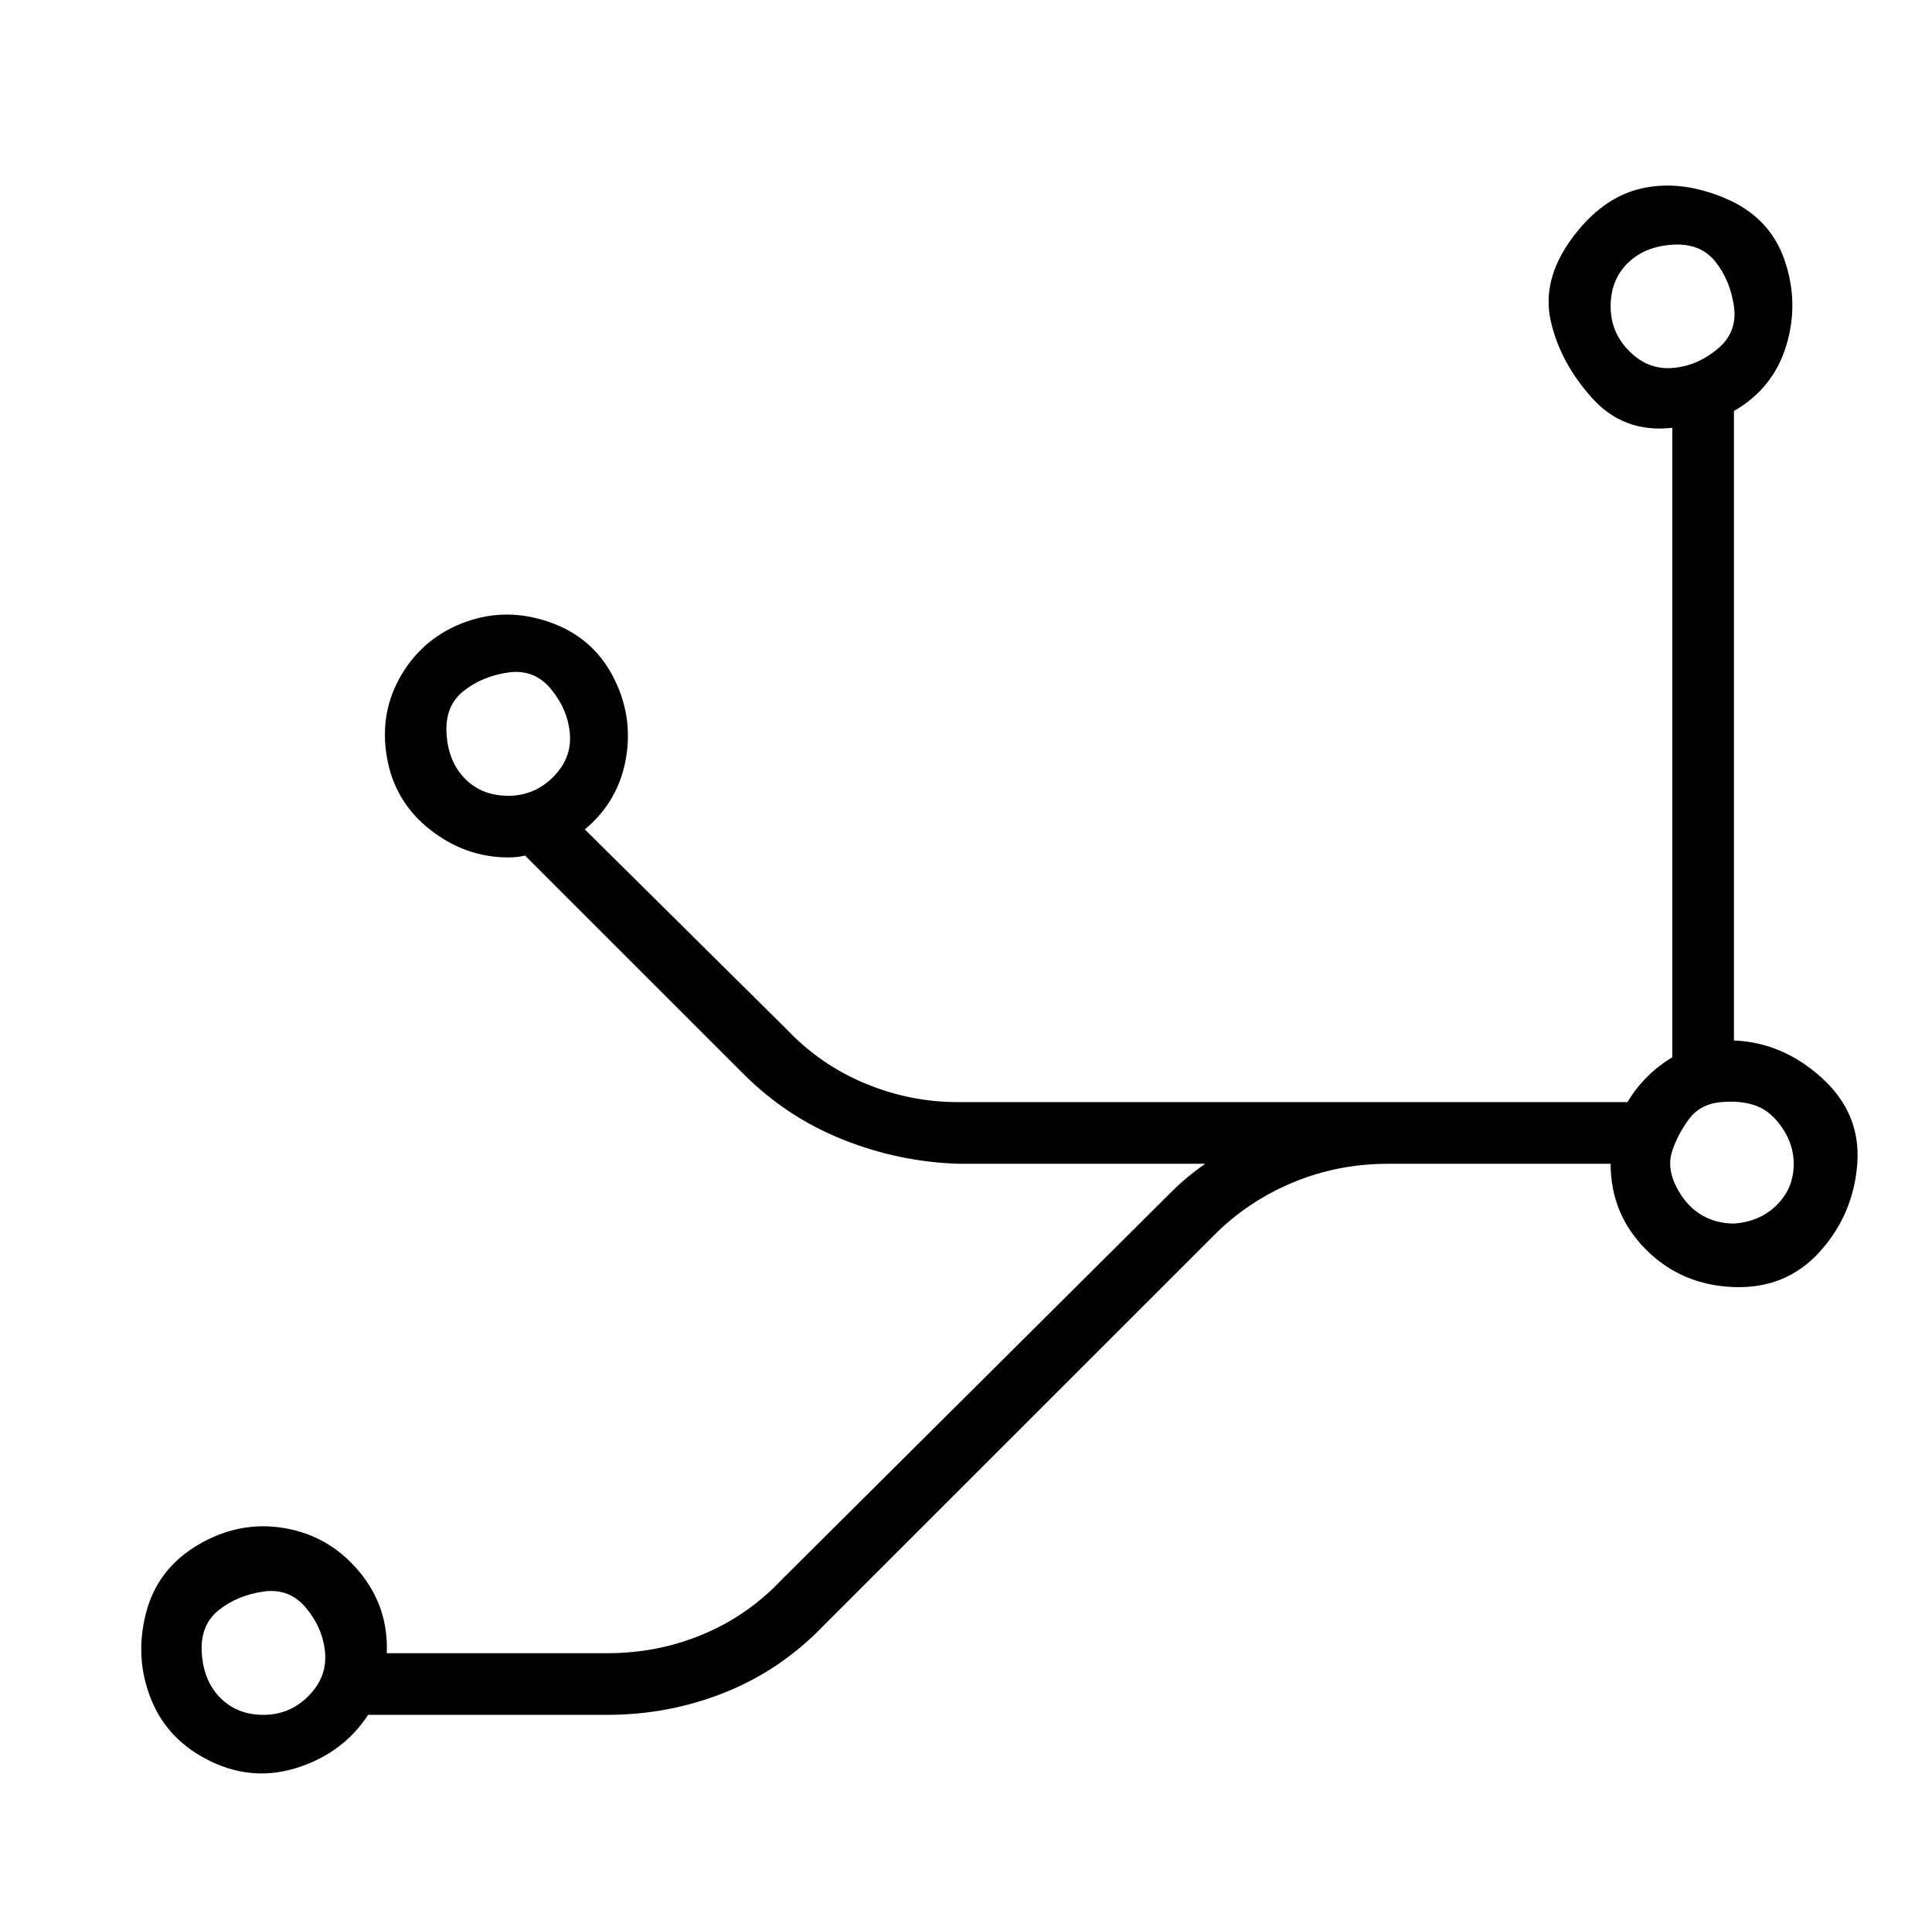 <?xml version="1.0" standalone="no"?>
<!DOCTYPE svg PUBLIC "-//W3C//DTD SVG 1.1//EN" "http://www.w3.org/Graphics/SVG/1.1/DTD/svg11.dtd" >
<svg xmlns="http://www.w3.org/2000/svg" xmlns:xlink="http://www.w3.org/1999/xlink" version="1.1" viewBox="-10 0 1034 1024">
   <path fill="currentColor"
d="M918 557v-337q21 -12 28 -35t-1 -46t-32 -33t-45 -5t-37 27t-11 44t22 41t43 16v337q-15 9 -24 24h-358q-26 0 -50 -10t-42 -29l-108 -107q18 -15 22 -38t-7 -44t-34 -29t-45 0t-34 28t-8 44t23 39t42 15q5 0 9 -1l117 117q23 23 53 35t62 13h132q-10 7 -18 15l-209 208
q-18 19 -42 29t-51 10h-118q1 -25 -15 -44t-40 -23t-46 9t-28 37t3 46t32 33t47 3t37 -28h128q33 0 63 -12t53 -36l209 -209q18 -18 42 -28t51 -10h119q0 27 19 46t47 20t46 -19t20 -47t-19 -46t-47 -20zM262 426q-14 0 -23 -9t-10 -24t9 -23t24 -10t23 9t10 24t-9 23
t-24 10zM131 918q-14 0 -23 -9t-10 -24t9 -23t24 -10t23 9t10 24t-9 23t-24 10zM852 164q0 -14 9 -23t24 -10t23 9t10 24t-9 23t-24 10t-23 -9t-10 -24zM918 655q-10 0 -18 -5t-13 -15t-2 -19t9 -17t17 -9t19 2t14 12t6 19q0 13 -9 22t-23 10z" />
</svg>
